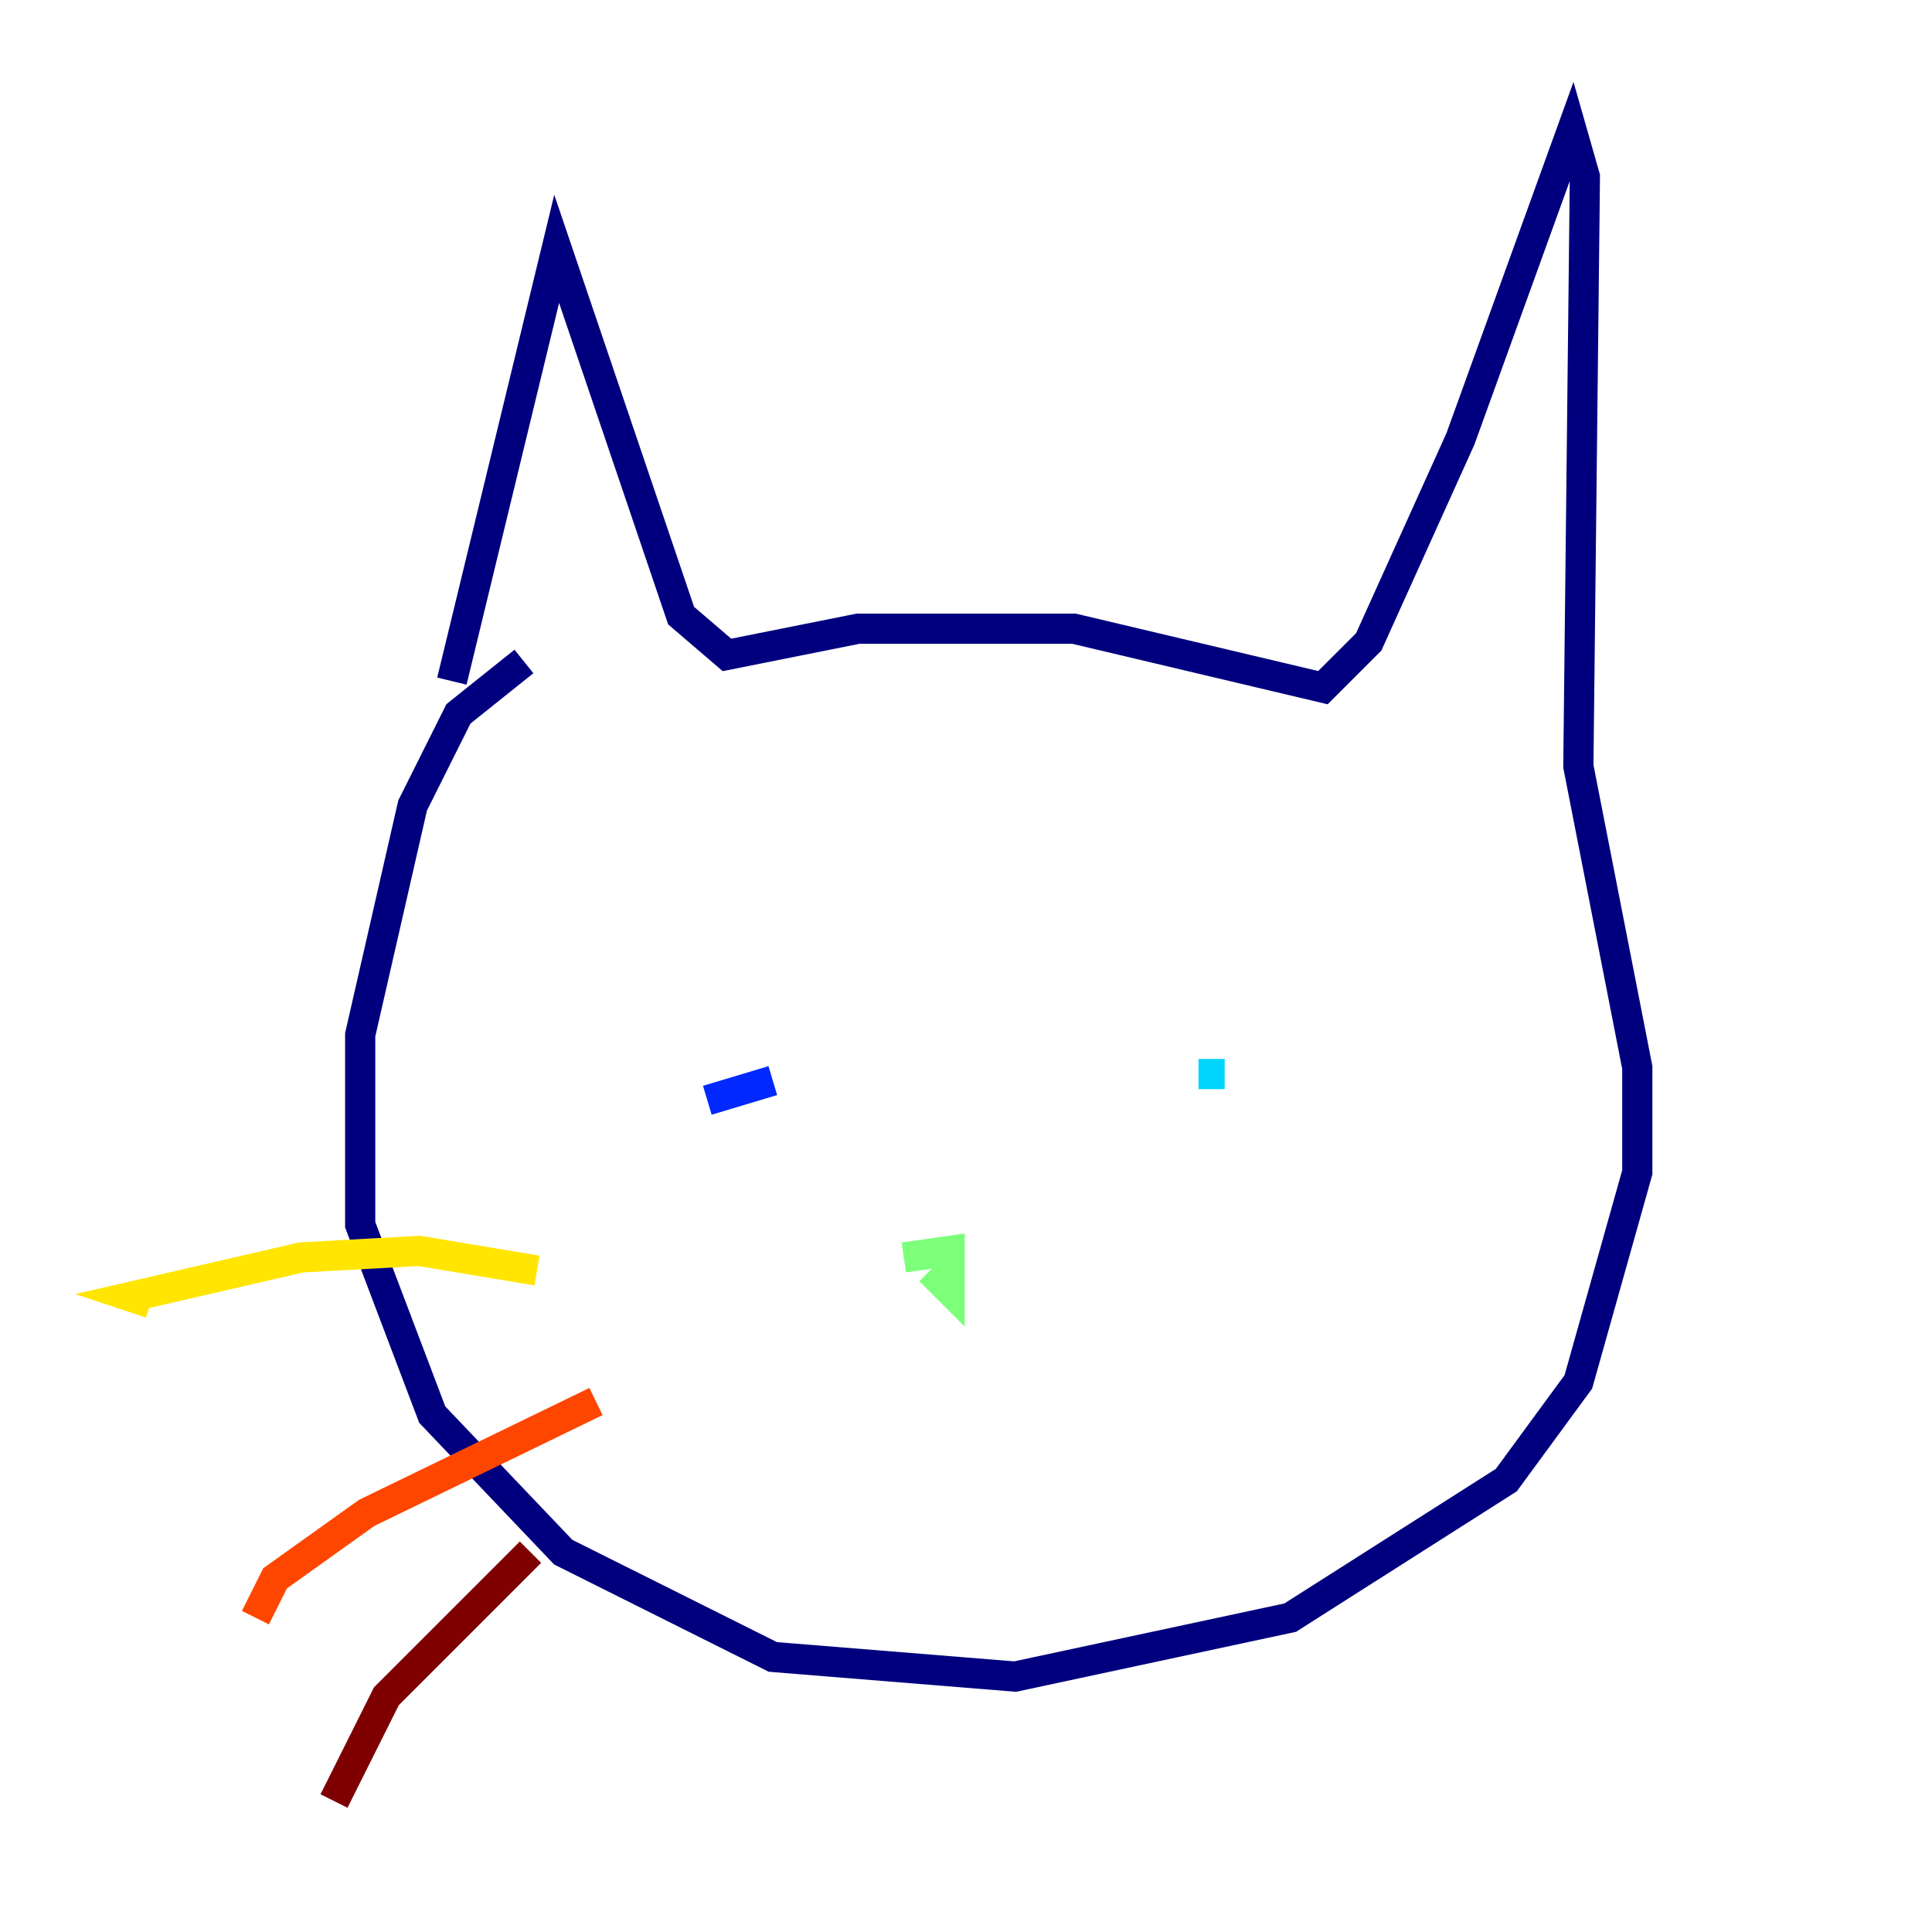 <?xml version="1.0" encoding="utf-8" ?>
<svg baseProfile="tiny" height="128" version="1.2" viewBox="0,0,128,128" width="128" xmlns="http://www.w3.org/2000/svg" xmlns:ev="http://www.w3.org/2001/xml-events" xmlns:xlink="http://www.w3.org/1999/xlink"><defs /><polyline fill="none" points="29.939,45.125 36.881,16.488 45.125,40.786 48.163,43.39 56.841,41.654 71.159,41.654 87.647,45.559 90.685,42.522 96.759,29.071 104.136,8.678 105.003,11.715 104.57,50.766 108.475,70.725 108.475,77.668 104.57,91.552 99.797,98.061 85.478,107.173 67.254,111.078 51.2,109.776 37.315,102.834 28.637,93.722 23.864,81.139 23.864,68.556 27.336,53.37 30.373,47.295 34.712,43.824" stroke="#00007f" stroke-width="2" /><polyline fill="none" points="46.861,72.895 51.2,71.593" stroke="#0028ff" stroke-width="2" /><polyline fill="none" points="81.139,71.159 79.403,71.159" stroke="#00d4ff" stroke-width="2" /><polyline fill="none" points="59.878,83.308 62.915,82.875 62.915,85.478 61.614,84.176" stroke="#7cff79" stroke-width="2" /><polyline fill="none" points="35.58,84.176 27.77,82.875 19.959,83.308 8.678,85.912 9.98,86.346" stroke="#ffe500" stroke-width="2" /><polyline fill="none" points="39.485,92.854 24.298,100.231 18.224,104.57 16.922,107.173" stroke="#ff4600" stroke-width="2" /><polyline fill="none" points="35.146,102.834 25.6,112.38 22.129,119.322" stroke="#7f0000" stroke-width="2" /></svg>